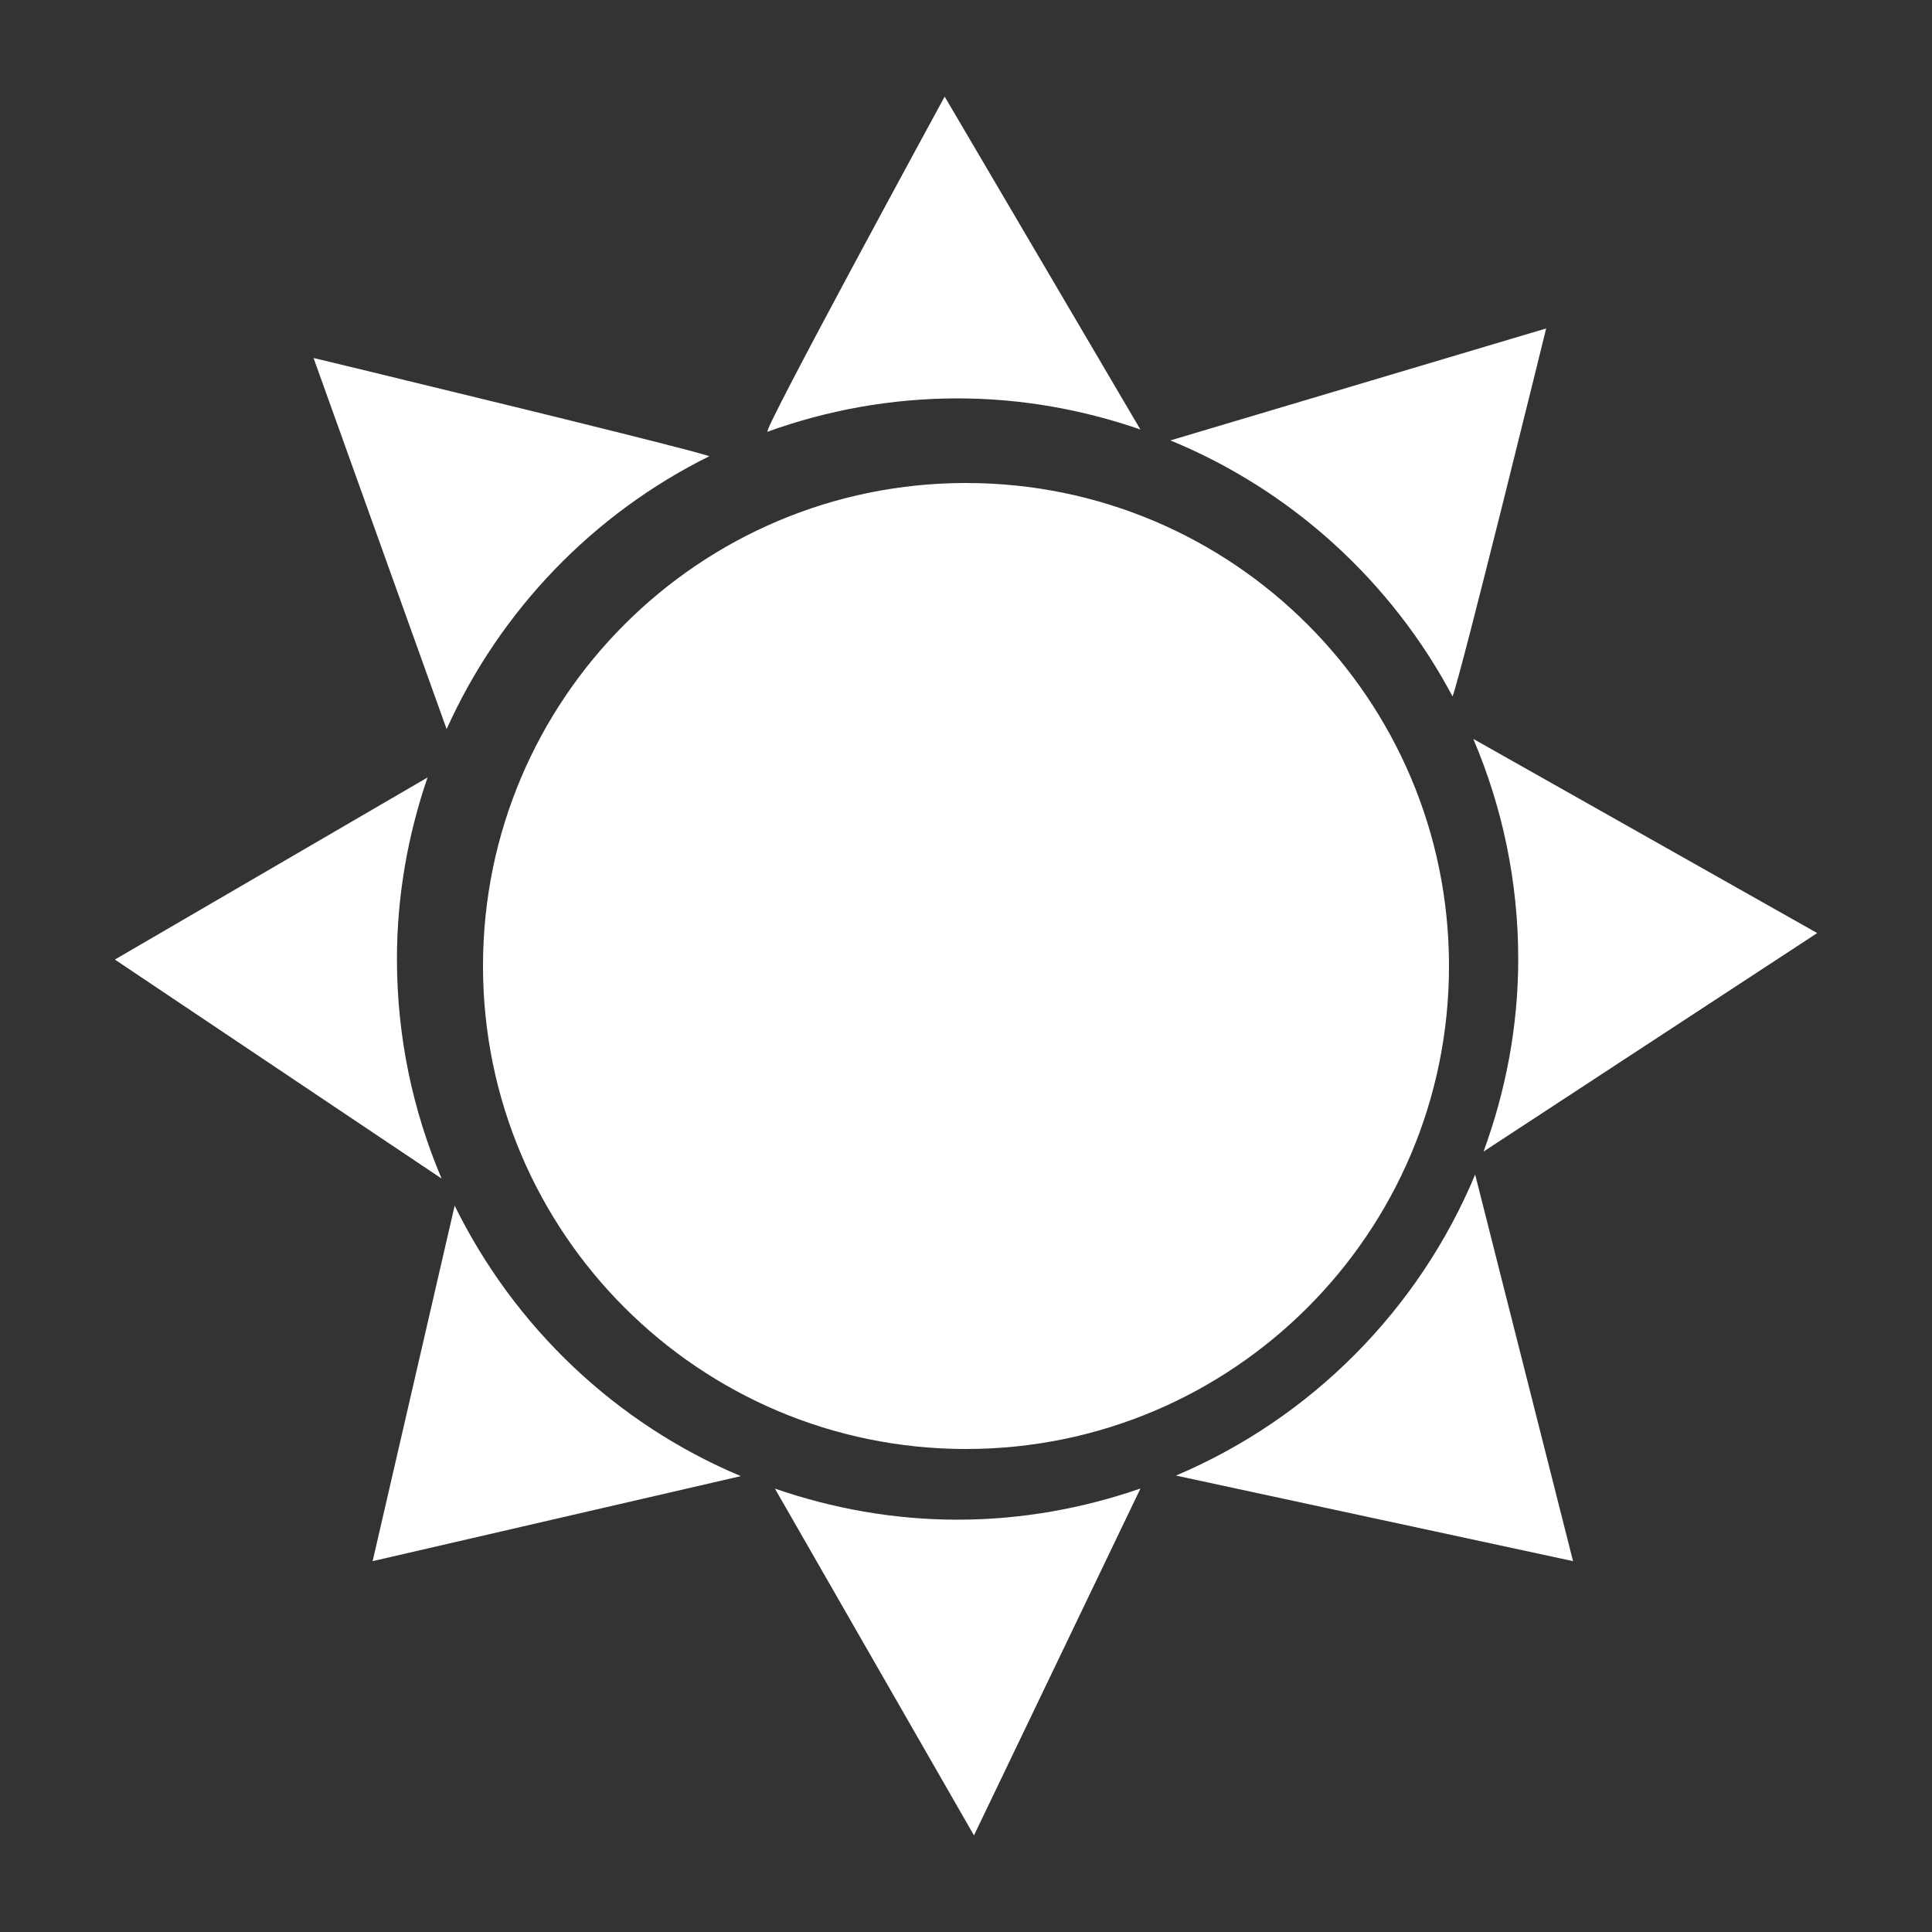 <svg width="24" height="24" viewBox="0 0 24 24" fill="none" xmlns="http://www.w3.org/2000/svg">
<rect x="0" y="0" width="24" height="24" fill="#333333" stroke="none"/>
<path fill-rule="evenodd" clip-rule="evenodd" d="M14.167 18.491L12.099 22.8L9.626 18.492C10.338 18.738 11.099 18.878 11.895 18.878C12.692 18.878 13.454 18.737 14.167 18.491ZM18.325 14.591L19.541 19.393L14.608 18.33C16.285 17.62 17.624 16.272 18.325 14.591ZM5.648 14.977C6.388 16.483 7.649 17.685 9.203 18.337L4.629 19.393L5.648 14.977ZM12 6C15.314 6 18 8.686 18 12C18 15.314 15.314 18 12 18C8.687 18 6 15.314 6 12C6 8.686 8.687 6 12 6ZM5.311 9.658C5.069 10.366 4.931 11.123 4.931 11.913C4.931 12.881 5.129 13.803 5.486 14.641L1.427 11.92L5.311 9.658ZM18.302 9.179L22.574 11.591L18.429 14.305C18.703 13.558 18.86 12.755 18.86 11.913C18.86 10.943 18.66 10.019 18.302 9.179ZM3.895 4.447C3.895 4.447 4.948 4.7 6.082 4.978L6.538 5.089C7.373 5.294 8.183 5.496 8.583 5.602L8.759 5.651L8.812 5.667C7.368 6.382 6.212 7.584 5.548 9.057L3.895 4.447ZM19.207 4.08C19.207 4.08 18.151 8.378 18.044 8.651C17.285 7.223 16.046 6.09 14.539 5.471L19.207 4.08ZM11.735 1.2L14.166 5.335C13.453 5.089 12.691 4.949 11.895 4.949C11.066 4.949 10.272 5.097 9.535 5.363C9.45 5.394 11.735 1.2 11.735 1.2Z" fill="white"/>
</svg>
